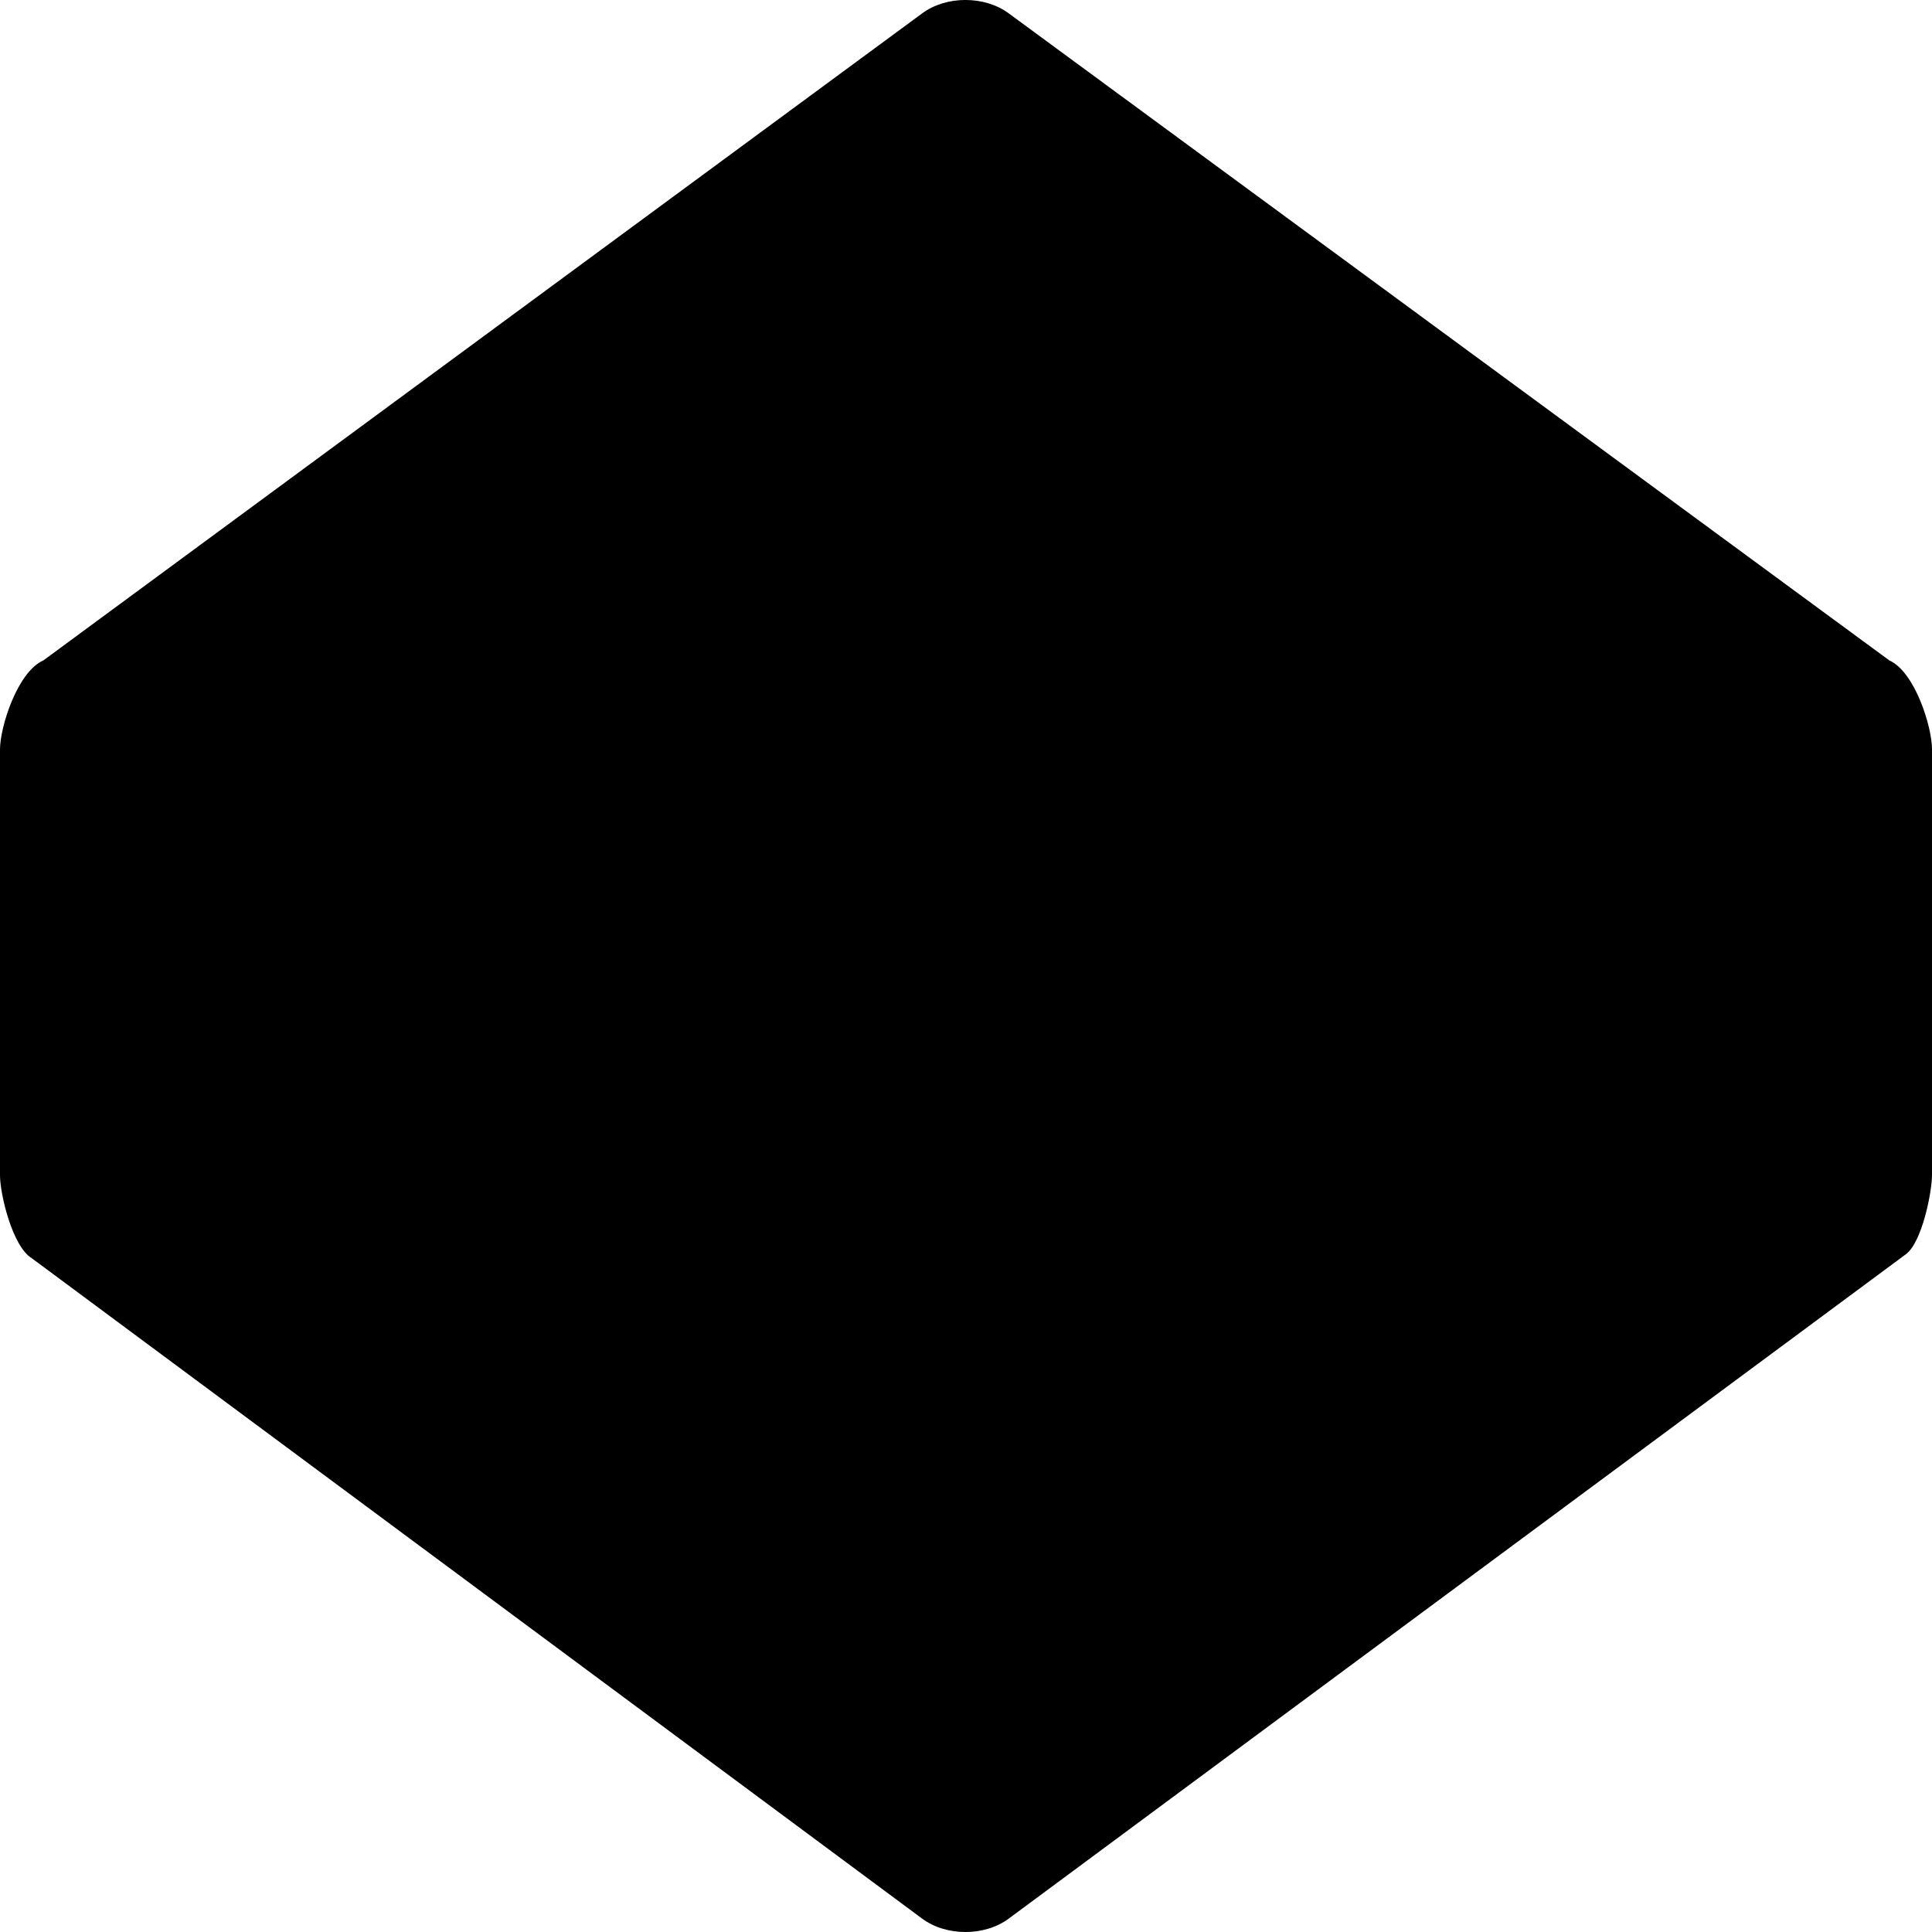 <svg xmlns="http://www.w3.org/2000/svg" fill-rule="evenodd" stroke-linejoin="round" stroke-miterlimit="2" clip-rule="evenodd" viewBox="0 0 24 24">
  <path fill-rule="nonzero" d="M23.671 15.584l-11.139 8.249c-.3.223-.778.223-1.078 0L.396 15.631C.153 15.485 0 14.832 0 14.6V9.31c0-.277.215-.964.54-1.107L11.454.167c.3-.223.778-.223 1.078 0L23.47 8.204c.32.144.53.828.53 1.102v5.29c0 .212-.125.845-.329.988z"/>
</svg>
